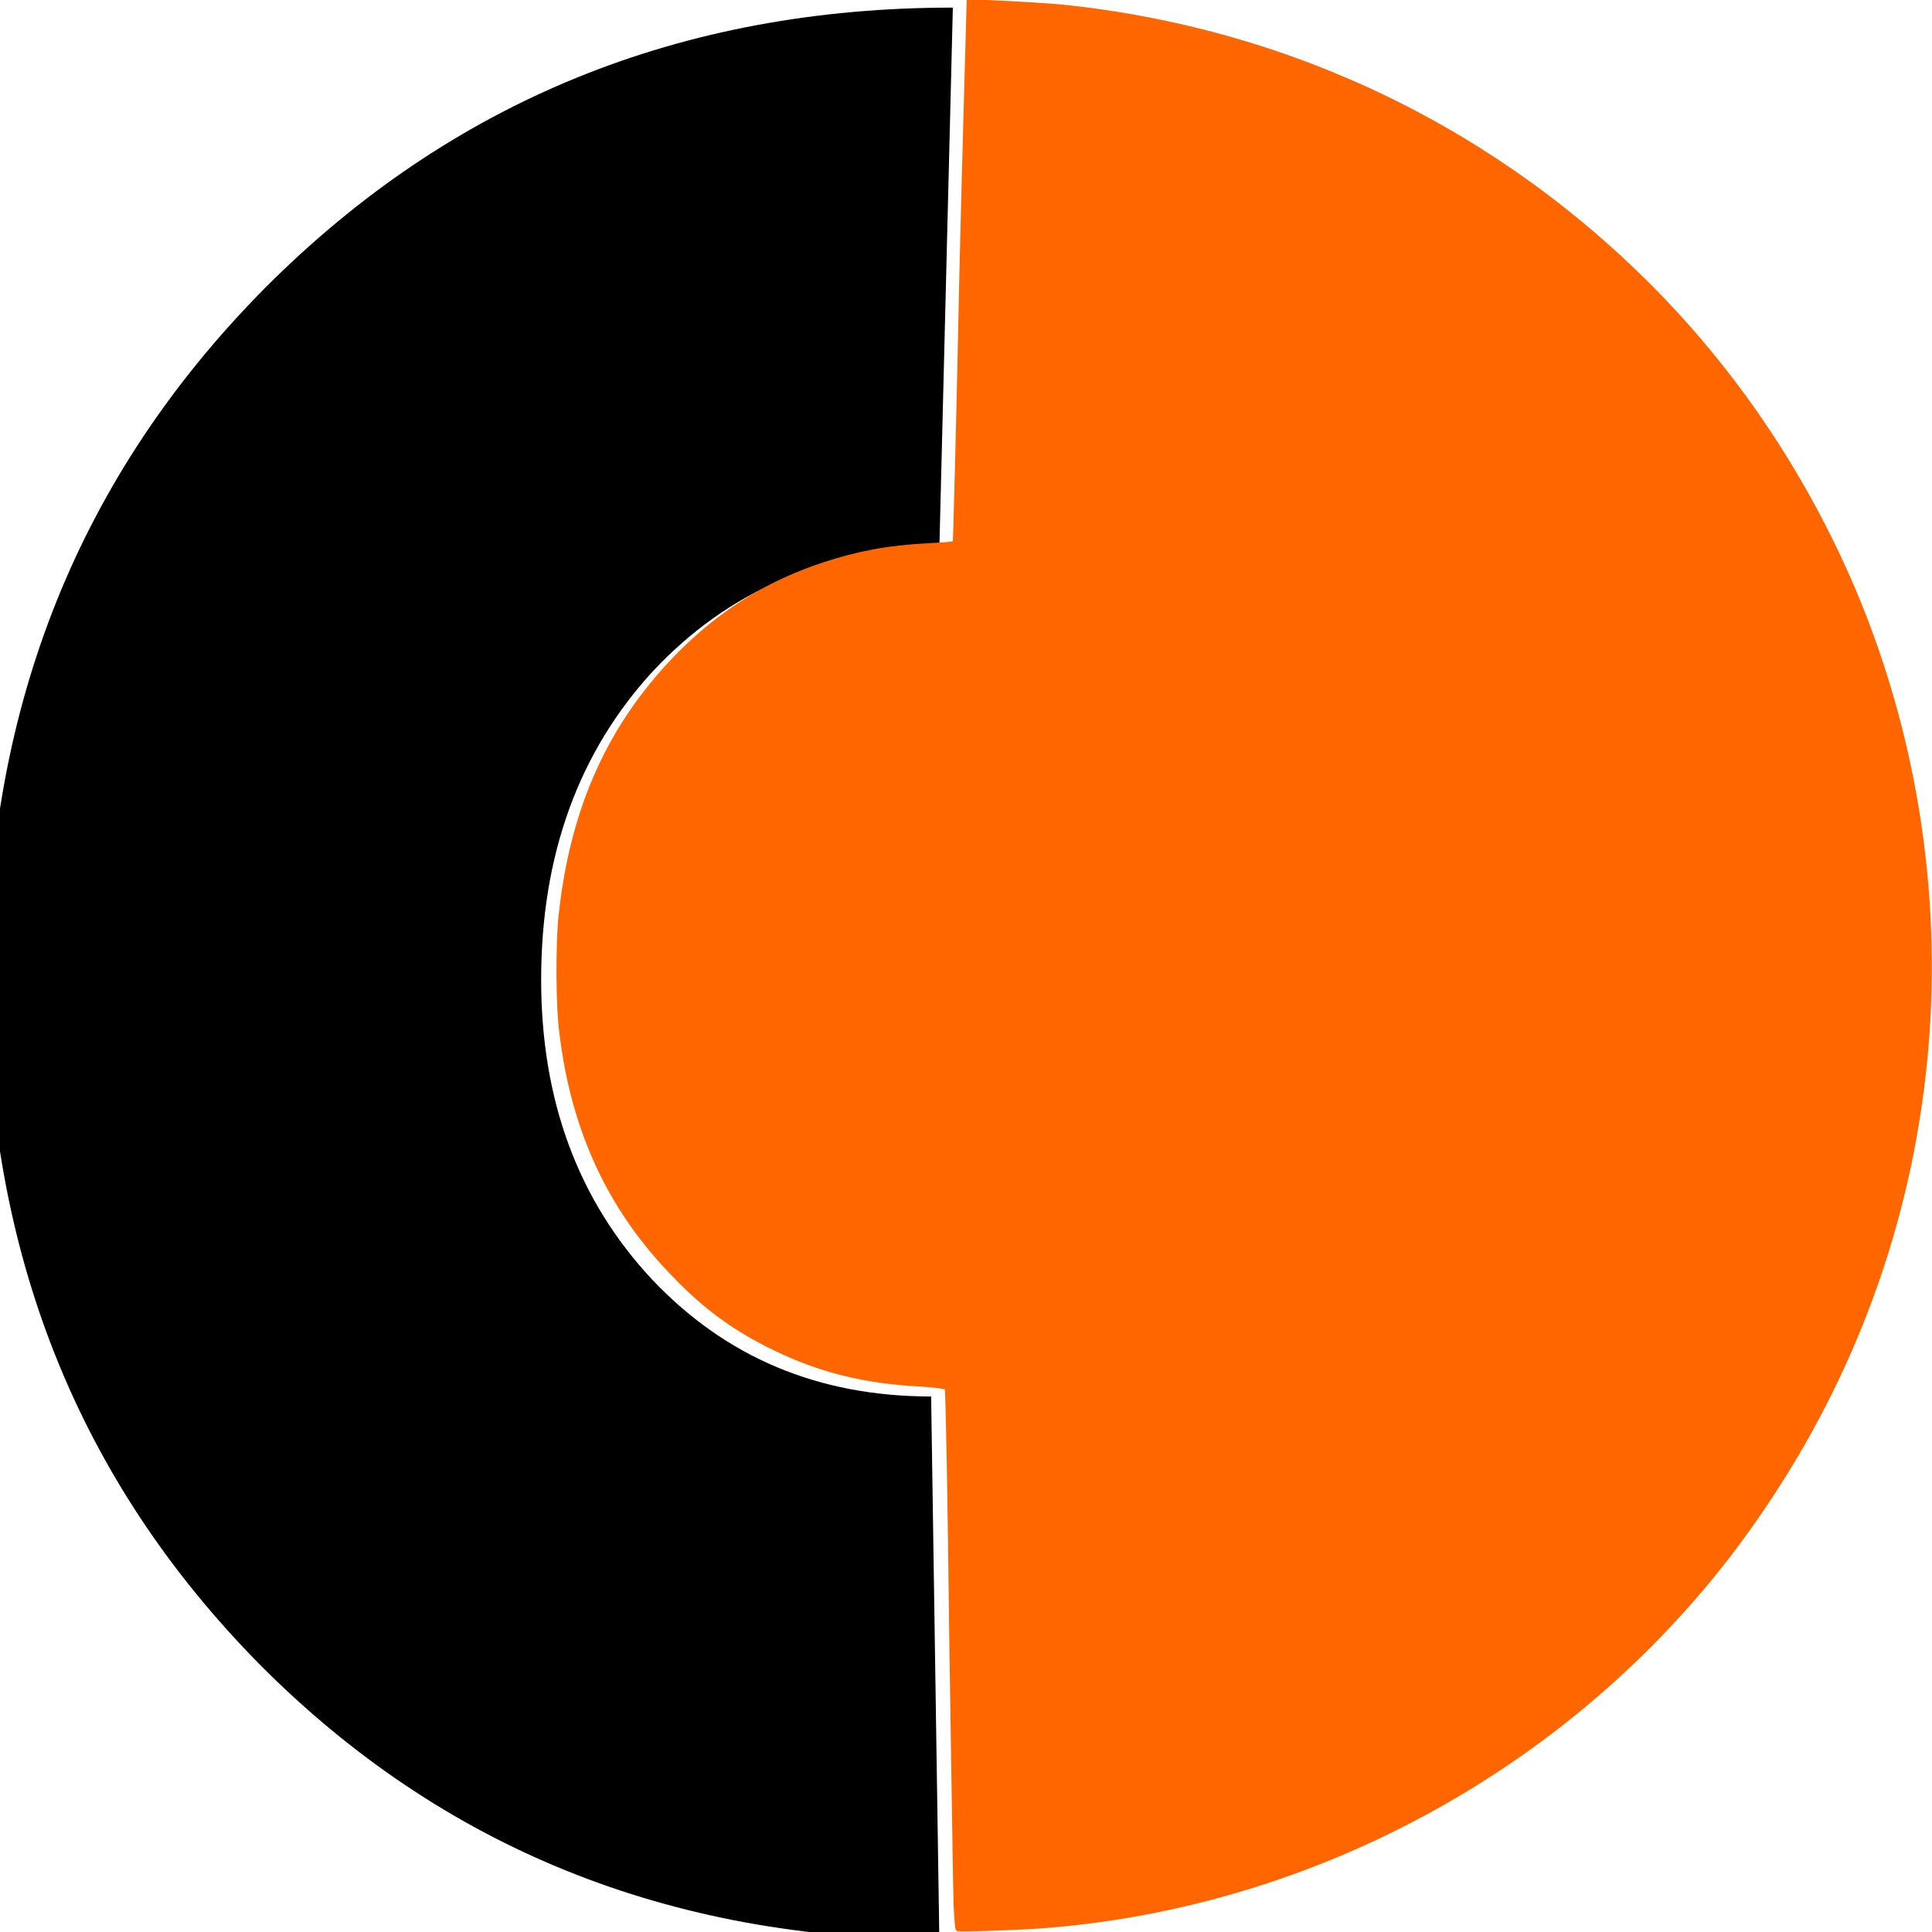 <?xml version="1.0" encoding="UTF-8" standalone="no"?>
<!-- Created with Inkscape (http://www.inkscape.org/) -->

<svg
   xmlns:dc="http://purl.org/dc/elements/1.1/"
   xmlns:cc="http://creativecommons.org/ns#"
   xmlns:rdf="http://www.w3.org/1999/02/22-rdf-syntax-ns#"
   xmlns:svg="http://www.w3.org/2000/svg"
   xmlns="http://www.w3.org/2000/svg"
   xmlns:sodipodi="http://sodipodi.sourceforge.net/DTD/sodipodi-0.dtd"
   xmlns:inkscape="http://www.inkscape.org/namespaces/inkscape"
   width="2.646mm"
   height="2.646mm"
   viewBox="0 0 2.646 2.646"
   version="1.1"
   id="svg872"
   inkscape:version="0.92.4 (5da689c313, 2019-01-14)"
   sodipodi:docname="base.svg">
  <defs
     id="defs866" />
  <sodipodi:namedview
     id="base"
     pagecolor="#ffffff"
     bordercolor="#666666"
     borderopacity="1.0"
     inkscape:pageopacity="0.0"
     inkscape:pageshadow="2"
     inkscape:zoom="45.254834"
     inkscape:cx="8.6424068"
     inkscape:cy="1.7267341"
     inkscape:document-units="mm"
     inkscape:current-layer="layer1"
     showgrid="true"
     fit-margin-top="0"
     fit-margin-left="0"
     fit-margin-right="0"
     fit-margin-bottom="0"
     inkscape:window-width="3000"
     inkscape:window-height="1895"
     inkscape:window-x="-13"
     inkscape:window-y="-13"
     inkscape:window-maximized="1"
     inkscape:snap-bbox="false">
    <inkscape:grid
       type="xygrid"
       id="grid2433"
       originx="-6.1366257e-07"
       originy="-8.4994541e-09" />
  </sodipodi:namedview>
  <g
     inkscape:label="Layer 1"
     inkscape:groupmode="layer"
     id="layer1"
     transform="translate(0.086,-1.714)">
    <g
       aria-label="C"
       style="font-style:normal;font-variant:normal;font-weight:normal;font-stretch:normal;font-size:5.644px;line-height:1.25;font-family:'Bauhaus 93';-inkscape-font-specification:'Bauhaus 93, ';letter-spacing:0px;word-spacing:0px;fill:#000000;fill-opacity:1;stroke:none;stroke-width:0.265"
       id="use1594"
       transform="matrix(0.661,0,0,0.67,-27.906,-94.907)"
       inkscape:tile-x0="-0.011616047"
       inkscape:tile-y0="0.0046099717">
      <path
         d="m 44.034,148.175 c -0.56,0 -1.03,-0.187 -1.408,-0.562 -0.377,-0.377 -0.565,-0.843 -0.565,-1.4 0,-0.56 0.192,-1.032 0.576,-1.414 0.386,-0.382 0.861,-0.573 1.425,-0.573 l -0.028,1.108 c -0.239,0 -0.436,0.083 -0.593,0.248 -0.154,0.165 -0.232,0.376 -0.232,0.631 0,0.246 0.076,0.45 0.229,0.612 0.153,0.16 0.345,0.24 0.579,0.24 z"
         style="font-style:normal;font-variant:normal;font-weight:normal;font-stretch:normal;font-size:5.644px;font-family:'Bauhaus 93';-inkscape-font-specification:'Bauhaus 93, ';stroke-width:0.265"
         id="path4736"
         inkscape:connector-curvature="0"
         sodipodi:nodetypes="ccsccccsccc" />
    </g>
    <path
       style="fill:#ff6600;fill-opacity:1;stroke:none;stroke-width:0.002;stroke-miterlimit:4;stroke-dasharray:none;stroke-opacity:0.927"
       d="m 1.226,4.359 c -0.004,-7.417e-4 -0.004,-0.002 -0.006,-0.035 -6.931e-4,-0.019 -0.003,-0.185 -0.006,-0.37 -0.002,-0.184 -0.005,-0.336 -0.006,-0.337 -7.964e-4,-9.201e-4 -0.016,-0.003 -0.033,-0.004 C 1.096,3.609 1.034,3.593 0.971,3.562 0.918,3.536 0.877,3.506 0.835,3.462 0.747,3.372 0.696,3.263 0.68,3.128 0.675,3.091 0.675,3.004 0.679,2.968 0.695,2.818 0.748,2.703 0.843,2.607 0.902,2.548 0.966,2.509 1.042,2.484 c 0.046,-0.015 0.086,-0.023 0.143,-0.026 0.019,-0.001 0.034,-0.002 0.034,-0.003 2.479e-4,-2.621e-4 0.005,-0.167 0.009,-0.37 0.005,-0.203 0.01,-0.37 0.01,-0.371 0.002,-0.002 0.093,0.003 0.128,0.006 C 1.683,1.752 1.97,1.892 2.189,2.118 2.301,2.234 2.39,2.369 2.454,2.518 2.549,2.741 2.581,2.989 2.546,3.228 2.514,3.449 2.427,3.655 2.292,3.835 2.063,4.139 1.705,4.332 1.326,4.356 c -0.039,0.002 -0.094,0.004 -0.101,0.003 z"
       id="path4748"
       inkscape:connector-curvature="0" />
  </g>
</svg>
